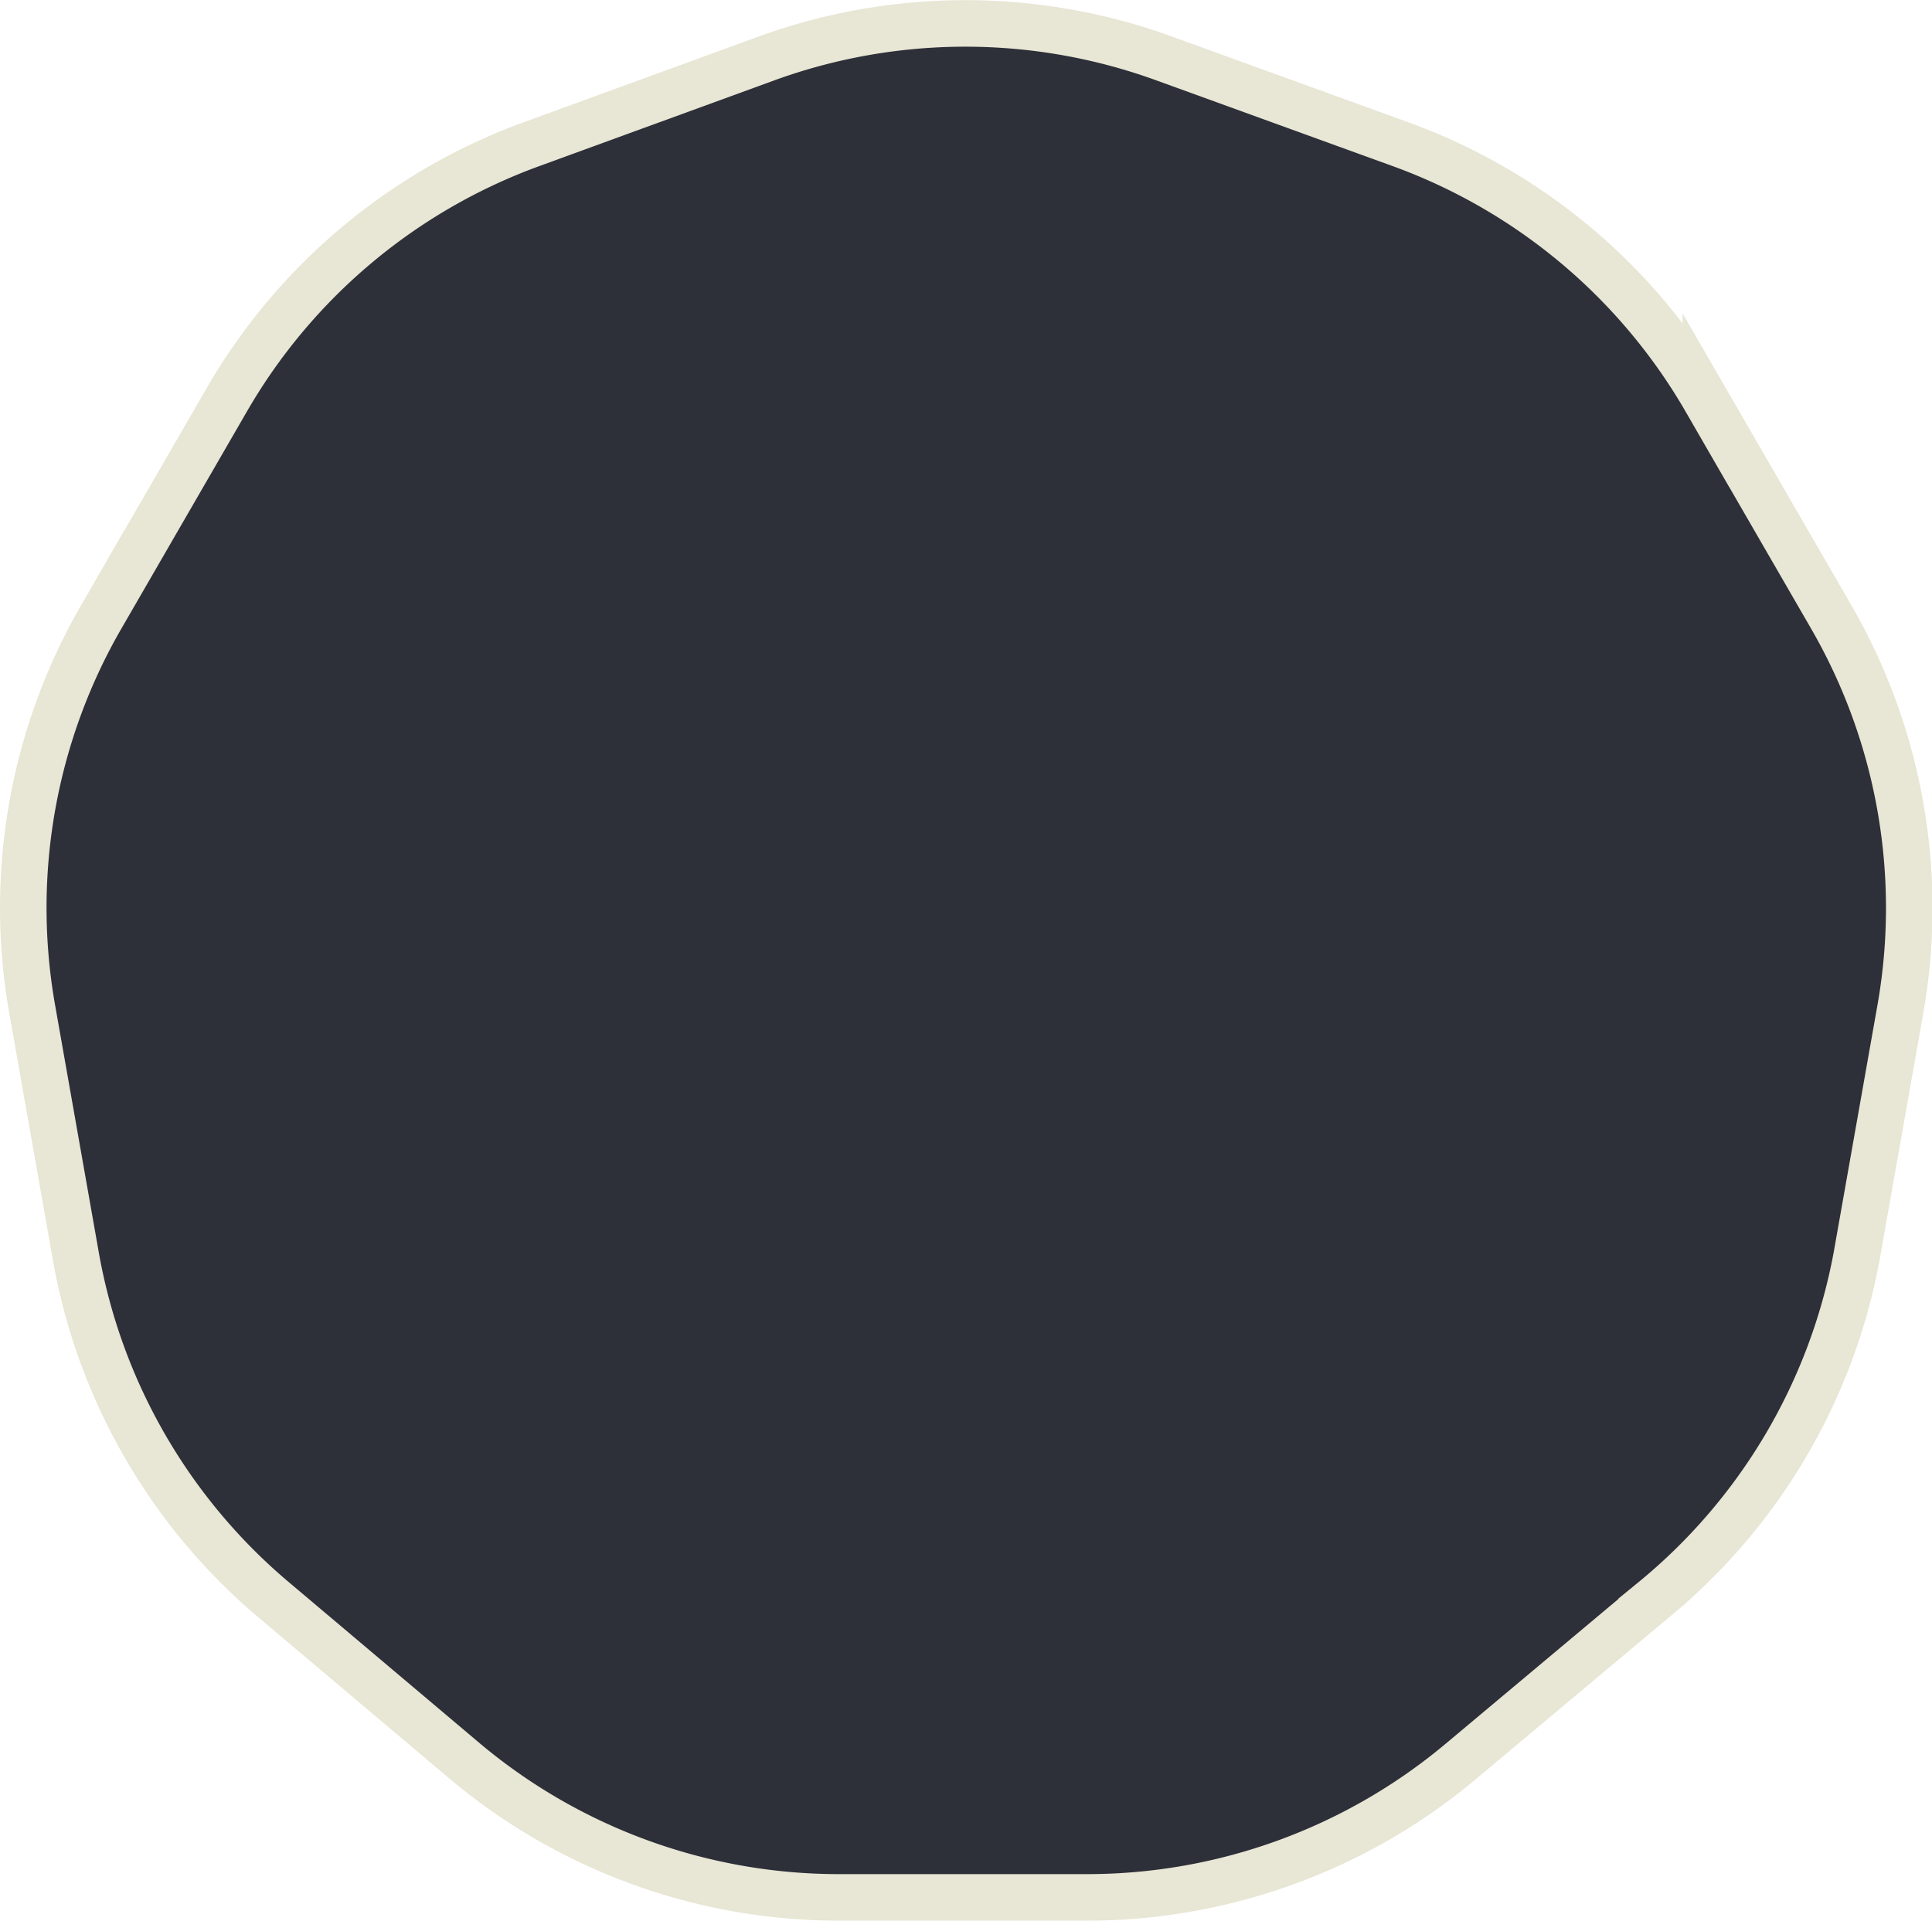 <svg xmlns="http://www.w3.org/2000/svg" width="41.52" height="41.29" viewBox="0 0 41.52 41.29">
	<defs>
		<style>.cls-75{fill:#2d2f39;stroke:#e8e6d4;stroke-miterlimit:10;}</style>
	</defs>
	<title>75</title>
	<path class="cls-75" d="M16.49,1.25,11.42,3.1a12.5,12.5,0,0,0-6.55,5.5l-2.7,4.67A12.5,12.5,0,0,0,.69,21.68L1.63,27A12.5,12.5,0,0,0,5.9,34.4L10,37.86a12.5,12.5,0,0,0,8,2.92h5.39a12.5,12.5,0,0,0,8-2.92l4.13-3.46A12.5,12.5,0,0,0,39.9,27l.94-5.31a12.5,12.5,0,0,0-1.48-8.42l-2.7-4.67A12.5,12.5,0,0,0,30.1,3.1L25,1.25A12.5,12.5,0,0,0,16.49,1.25Z"/>
</svg>
